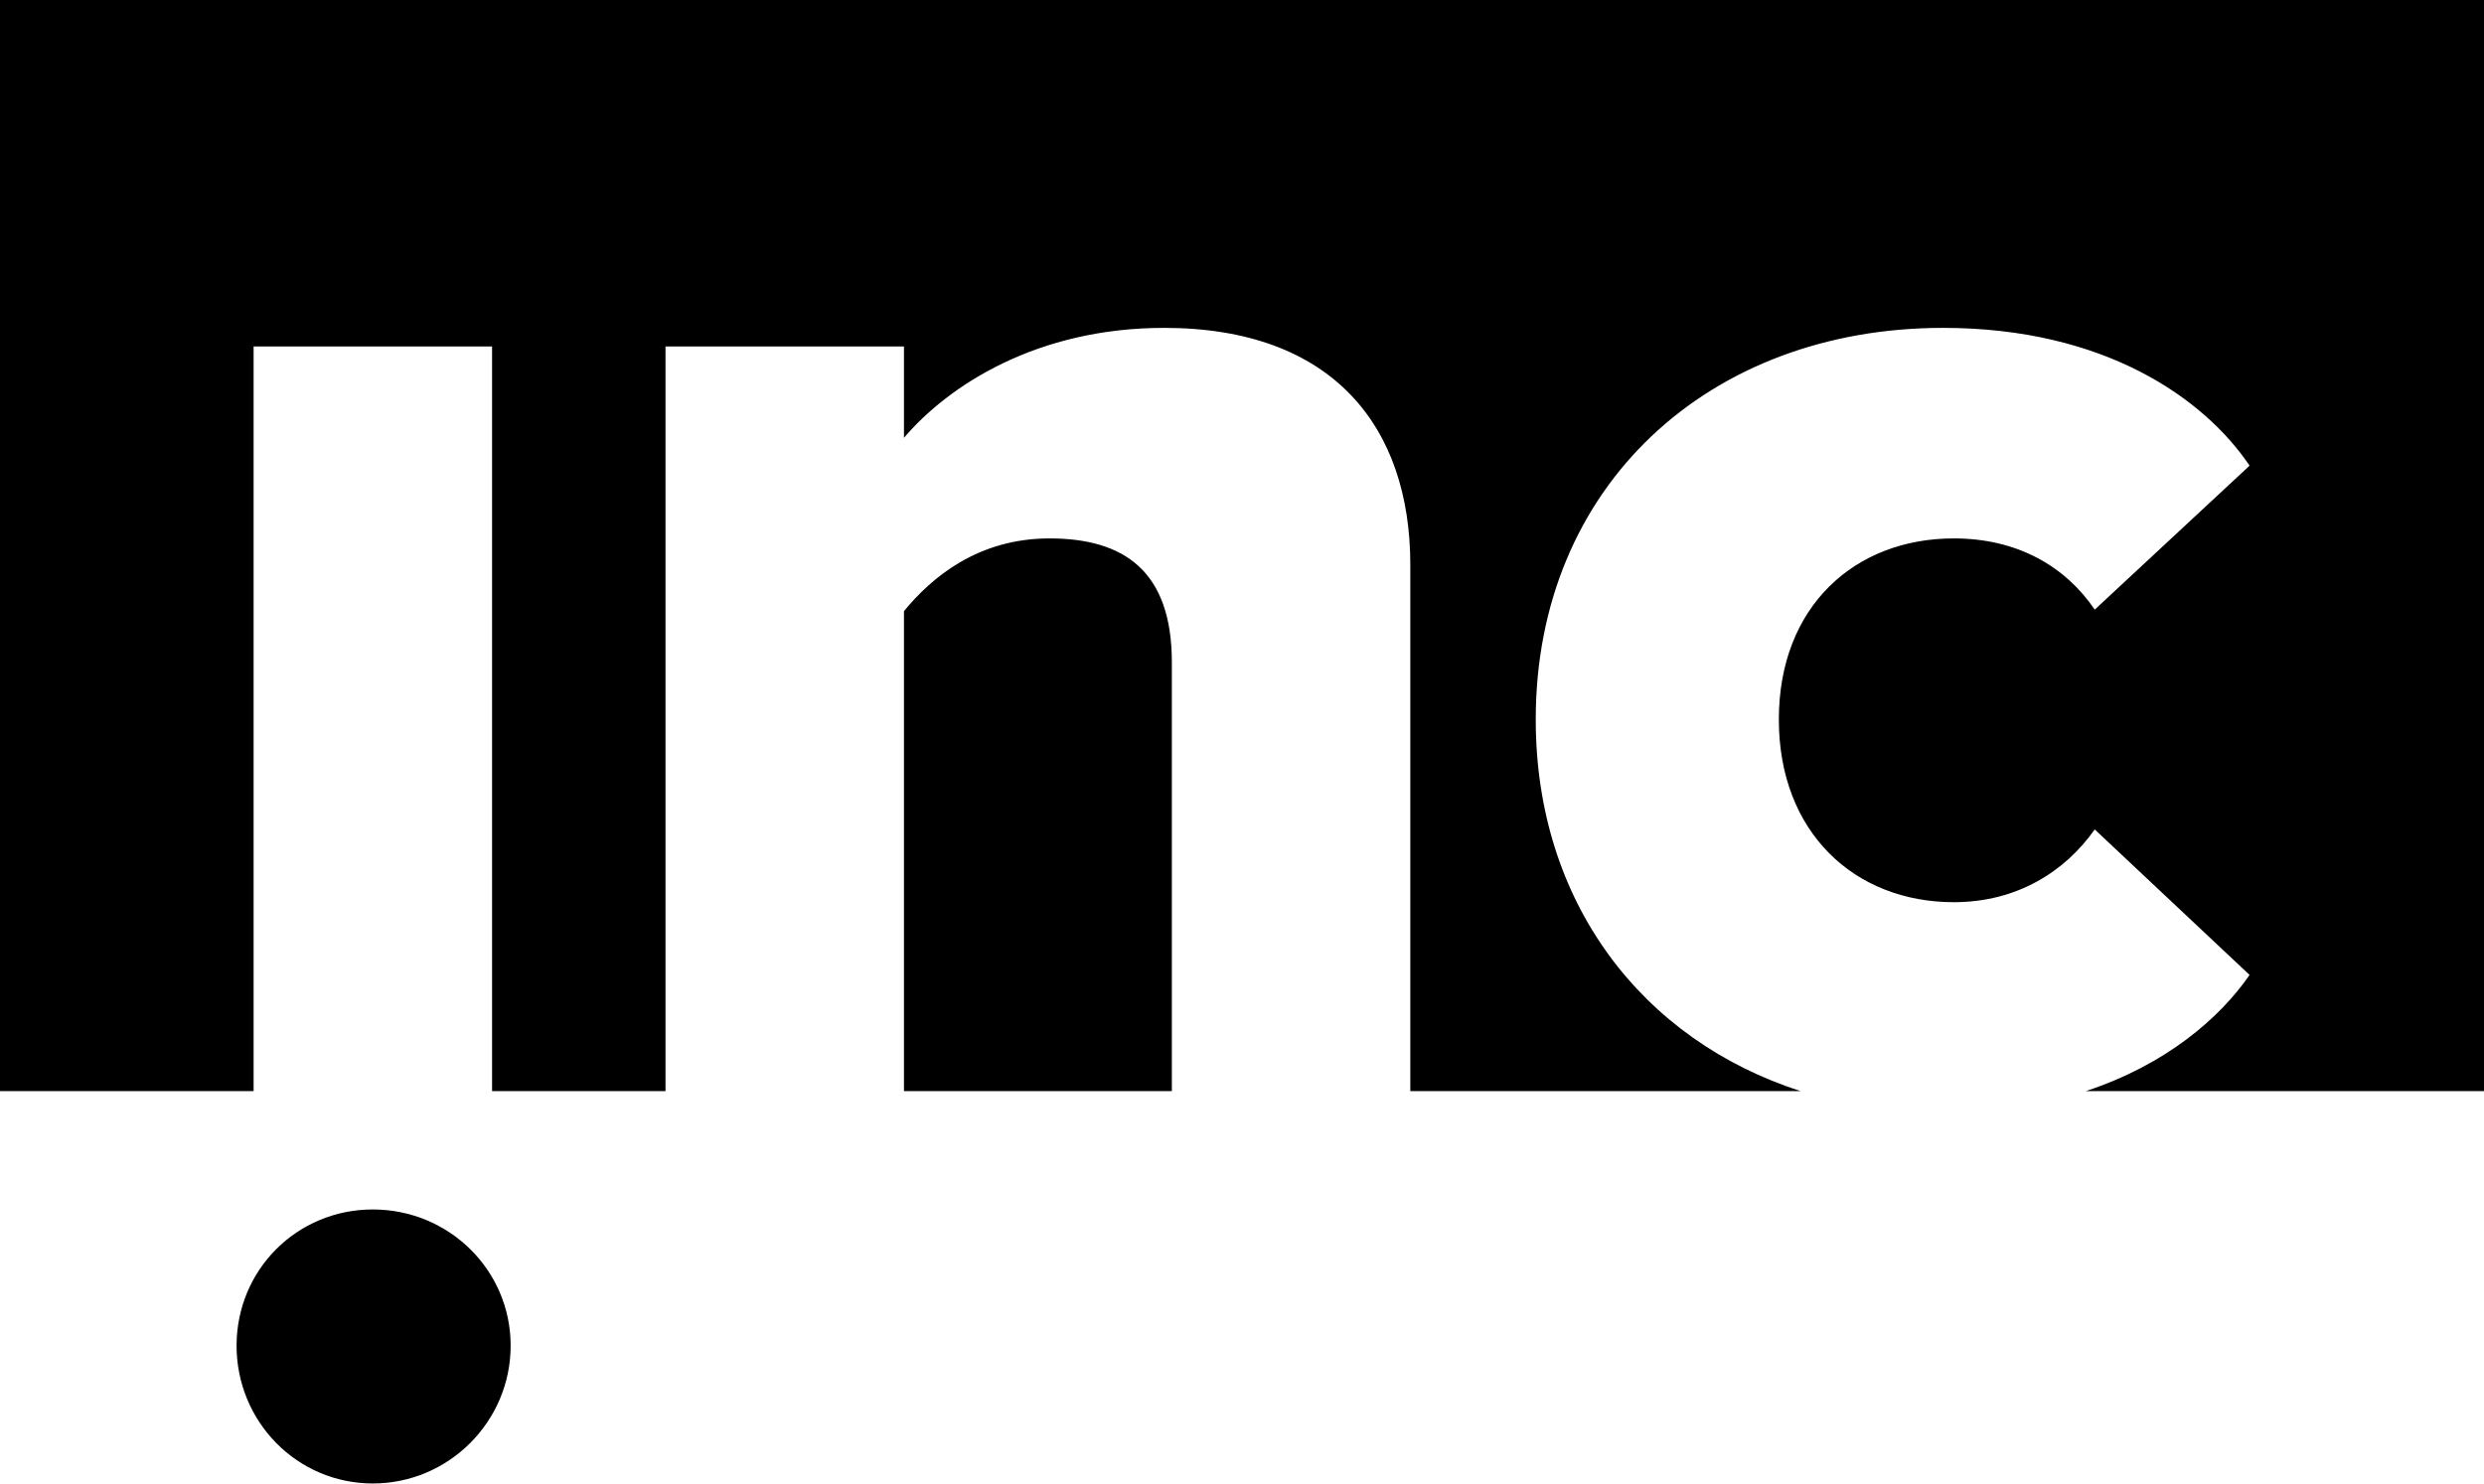 <svg viewBox="0 0 462 276" xmlns="http://www.w3.org/2000/svg" fill="#010000">
  <path d="M91.52, 203 L91.52, 64.456 L47.168, 64.456 L47.168, 203 L0, 203 L0, 0 L462, 0 L462, 203 L387.923, 203 C402.864, 198.083 412.854, 189.416 418.4, 181.384 L389.6, 154.312 C384.128, 162.088 375.2, 167.848 363.392, 167.848 C344.96, 167.848 330.848, 154.888 330.848, 133.864 C330.848, 112.84 344.96, 100.168 363.392, 100.168 C375.2, 100.168 384.128, 105.352 389.6, 113.416 L418.4, 86.632 C410.048, 74.248 391.616, 61 361.376, 61 C317.888, 61 285.632, 90.376 285.632, 133.864 C285.632, 167.93 305.425, 193.514 334.906, 203 L262.304, 203 L262.304, 105.064 C262.304, 79.432 247.904, 61 216.512, 61 C192.896, 61 176.48, 71.656 168.128, 81.448 L168.128, 64.456 L123.776, 64.456 L123.776, 203 L91.52, 203 Z M168.128, 203 L168.128, 113.704 C173.312, 107.368 181.952, 100.168 195.2, 100.168 C209.024, 100.168 217.952, 106.216 217.952, 123.208 L217.952, 203 L168.128, 203 Z M69.344, 275.992 C55.232, 275.992 44, 264.472 44, 250.36 C44, 236.248 55.232, 225.016 69.344, 225.016 C83.456, 225.016 94.976, 236.248 94.976, 250.36 C94.976, 264.472 83.456, 275.992 69.344, 275.992 Z"></path>
</svg>
